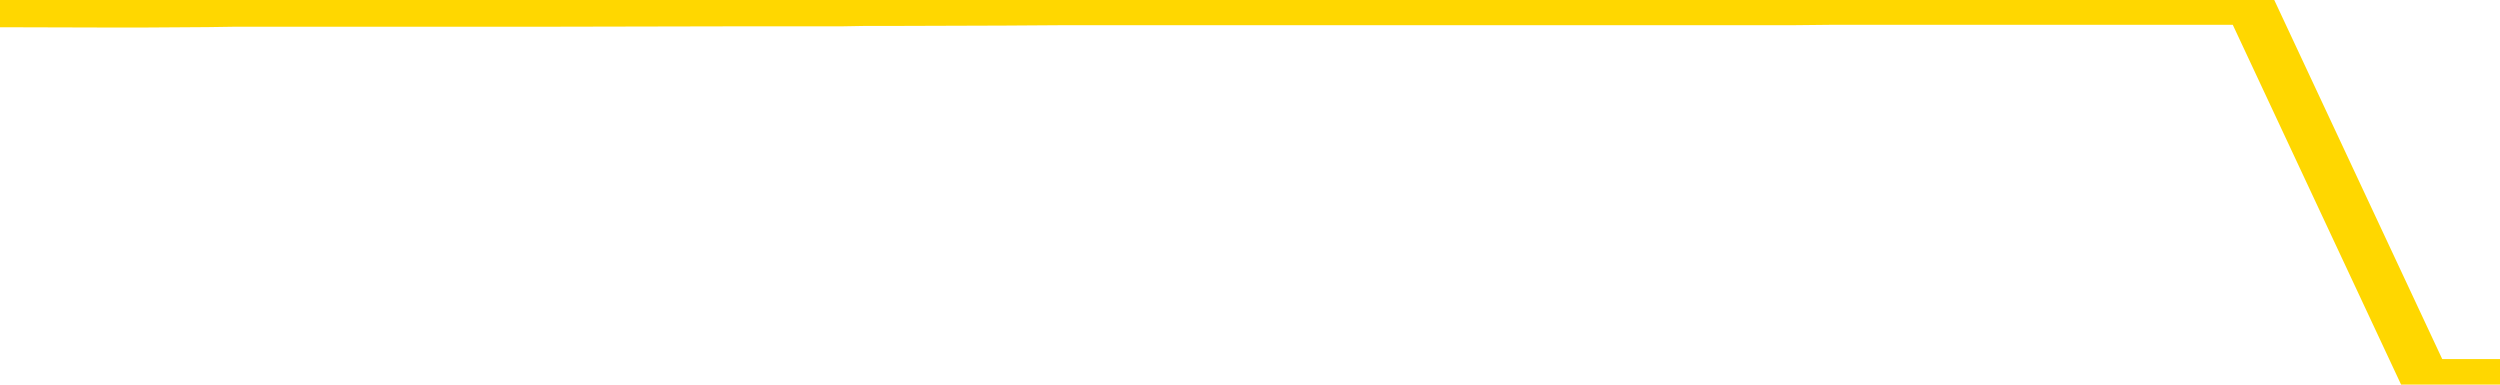 <svg xmlns="http://www.w3.org/2000/svg" version="1.1" viewBox="0 0 6500 1000">
	<path fill="none" stroke="gold" stroke-width="125" stroke-linecap="round" stroke-linejoin="round" d="M0 2609  L-1164056 2609 L-1163872 2608 L-1163382 2607 L-1163088 2606 L-1162777 2604 L-1162543 2603 L-1162489 2602 L-1162430 2600 L-1162277 2599 L-1162236 2597 L-1162104 2597 L-1161811 2596 L-1161270 2596 L-1160660 2595 L-1160612 2595 L-1159972 2594 L-1159939 2594 L-1159413 2594 L-1159281 2593 L-1158890 2592 L-1158562 2590 L-1158445 2588 L-1158234 2587 L-1157517 2587 L-1156947 2586 L-1156840 2586 L-1156665 2585 L-1156444 2583 L-1156042 2583 L-1156017 2581 L-1155089 2579 L-1155001 2578 L-1154919 2576 L-1154849 2574 L-1154552 2574 L-1154400 2572 L-1152509 2573 L-1152409 2573 L-1152146 2573 L-1151853 2574 L-1151711 2572 L-1151462 2572 L-1151427 2571 L-1151268 2570 L-1150805 2569 L-1150552 2568 L-1150340 2566 L-1150088 2565 L-1149739 2565 L-1148812 2563 L-1148718 2561 L-1148308 2560 L-1147137 2559 L-1145948 2558 L-1145856 2556 L-1145828 2555 L-1145562 2553 L-1145263 2551 L-1145134 2550 L-1145097 2548 L-1144282 2548 L-1143898 2549 L-1142838 2550 L-1142777 2550 L-1142511 2566 L-1142040 2582 L-1141848 2597 L-1141584 2613 L-1141247 2612 L-1141112 2611 L-1140656 2611 L-1139913 2610 L-1139895 2609 L-1139730 2607 L-1139662 2607 L-1139146 2607 L-1138117 2607 L-1137921 2606 L-1137432 2605 L-1137070 2604 L-1136662 2604 L-1136276 2605 L-1134573 2605 L-1134475 2605 L-1134403 2605 L-1134341 2605 L-1134157 2604 L-1133821 2604 L-1133180 2603 L-1133103 2602 L-1133042 2602 L-1132855 2602 L-1132776 2602 L-1132599 2601 L-1132579 2600 L-1132349 2600 L-1131962 2599 L-1131073 2599 L-1131034 2598 L-1130945 2597 L-1130918 2596 L-1129910 2595 L-1129760 2593 L-1129736 2593 L-1129603 2592 L-1129563 2591 L-1128305 2590 L-1128247 2590 L-1127707 2589 L-1127655 2589 L-1127608 2589 L-1127213 2588 L-1127074 2588 L-1126874 2587 L-1126727 2587 L-1126562 2587 L-1126286 2588 L-1125927 2588 L-1125374 2587 L-1124730 2586 L-1124471 2584 L-1124317 2583 L-1123916 2583 L-1123876 2582 L-1123755 2581 L-1123694 2582 L-1123680 2582 L-1123586 2582 L-1123293 2581 L-1123141 2578 L-1122811 2576 L-1122733 2574 L-1122657 2574 L-1122431 2571 L-1122364 2569 L-1122136 2568 L-1122084 2566 L-1121919 2565 L-1120913 2565 L-1120730 2564 L-1120179 2563 L-1119786 2561 L-1119389 2560 L-1118539 2559 L-1118460 2558 L-1117881 2557 L-1117440 2557 L-1117199 2556 L-1117042 2556 L-1116641 2555 L-1116620 2555 L-1116176 2554 L-1115770 2553 L-1115634 2551 L-1115459 2550 L-1115323 2548 L-1115072 2546 L-1114073 2546 L-1113990 2545 L-1113855 2544 L-1113816 2543 L-1112926 2542 L-1112711 2541 L-1112267 2541 L-1112150 2540 L-1112093 2539 L-1111417 2539 L-1111317 2538 L-1111288 2538 L-1109946 2537 L-1109540 2536 L-1109501 2536 L-1108573 2535 L-1108474 2534 L-1108341 2533 L-1107937 2532 L-1107911 2532 L-1107818 2531 L-1107602 2530 L-1107191 2528 L-1106037 2527 L-1105745 2525 L-1105717 2523 L-1105109 2522 L-1104859 2521 L-1104839 2520 L-1103909 2519 L-1103858 2518 L-1103736 2517 L-1103718 2515 L-1103562 2514 L-1103387 2513 L-1103250 2512 L-1103194 2511 L-1103086 2510 L-1103001 2509 L-1102768 2508 L-1102693 2508 L-1102384 2507 L-1102266 2506 L-1102097 2505 L-1102005 2504 L-1101903 2504 L-1101879 2504 L-1101802 2504 L-1101704 2502 L-1101338 2501 L-1101233 2500 L-1100729 2499 L-1100278 2499 L-1100239 2498 L-1100215 2497 L-1100175 2496 L-1100046 2495 L-1099945 2494 L-1099504 2494 L-1099221 2493 L-1098629 2492 L-1098499 2491 L-1098224 2490 L-1098072 2489 L-1097918 2488 L-1097833 2486 L-1097755 2485 L-1097569 2485 L-1097519 2485 L-1097491 2484 L-1097412 2483 L-1097389 2482 L-1097105 2480 L-1096501 2479 L-1095506 2478 L-1095208 2477 L-1094474 2476 L-1094230 2476 L-1094140 2475 L-1093562 2474 L-1092864 2473 L-1092112 2472 L-1091793 2471 L-1091410 2470 L-1091333 2469 L-1090699 2468 L-1090513 2467 L-1090426 2467 L-1090296 2467 L-1089983 2466 L-1089934 2466 L-1089792 2465 L-1089770 2464 L-1088803 2463 L-1088257 2462 L-1087779 2462 L-1087718 2462 L-1087394 2462 L-1087373 2461 L-1087310 2461 L-1087100 2461 L-1087023 2460 L-1086969 2459 L-1086946 2458 L-1086907 2457 L-1086891 2457 L-1086134 2456 L-1086118 2455 L-1085318 2454 L-1085166 2453 L-1084260 2452 L-1083754 2452 L-1083525 2450 L-1083484 2450 L-1083368 2449 L-1083192 2448 L-1082438 2449 L-1082303 2448 L-1082139 2447 L-1081821 2447 L-1081644 2445 L-1080622 2443 L-1080599 2442 L-1080348 2441 L-1080135 2439 L-1079501 2438 L-1079263 2437 L-1079230 2435 L-1079052 2433 L-1078972 2432 L-1078882 2431 L-1078818 2429 L-1078378 2428 L-1078354 2427 L-1077813 2426 L-1077557 2425 L-1077063 2424 L-1076185 2424 L-1076149 2423 L-1076096 2422 L-1076055 2421 L-1075938 2420 L-1075661 2419 L-1075454 2418 L-1075257 2416 L-1075234 2415 L-1075183 2413 L-1075144 2412 L-1075066 2411 L-1074469 2410 L-1074409 2409 L-1074305 2408 L-1074151 2407 L-1073519 2406 L-1072838 2405 L-1072535 2404 L-1072189 2403 L-1071991 2402 L-1071943 2401 L-1071622 2400 L-1070995 2399 L-1070848 2398 L-1070812 2397 L-1070754 2396 L-1070677 2395 L-1070436 2395 L-1070348 2394 L-1070254 2393 L-1069960 2392 L-1069826 2391 L-1069766 2391 L-1069729 2389 L-1069456 2389 L-1068450 2388 L-1068275 2387 L-1068224 2387 L-1067931 2387 L-1067739 2385 L-1067406 2384 L-1066899 2383 L-1066337 2382 L-1066322 2380 L-1066306 2379 L-1066205 2377 L-1066091 2376 L-1066052 2374 L-1066014 2373 L-1065948 2373 L-1065920 2372 L-1065781 2373 L-1065489 2373 L-1065439 2373 L-1065333 2373 L-1065069 2372 L-1064604 2372 L-1064459 2372 L-1064405 2370 L-1064348 2369 L-1064157 2368 L-1063791 2368 L-1063577 2368 L-1063382 2368 L-1063324 2368 L-1063265 2366 L-1063111 2365 L-1062842 2364 L-1062412 2368 L-1062397 2368 L-1062320 2368 L-1062255 2367 L-1062126 2361 L-1062102 2360 L-1061818 2359 L-1061771 2358 L-1061716 2358 L-1061254 2357 L-1061215 2357 L-1061174 2356 L-1060984 2355 L-1060503 2354 L-1060016 2354 L-1060000 2353 L-1059962 2352 L-1059705 2351 L-1059628 2349 L-1059398 2349 L-1059382 2347 L-1059088 2345 L-1058645 2344 L-1058199 2344 L-1057694 2343 L-1057540 2342 L-1057254 2341 L-1057213 2340 L-1056882 2339 L-1056660 2338 L-1056143 2336 L-1056068 2335 L-1055820 2334 L-1055625 2332 L-1055566 2331 L-1054789 2330 L-1054715 2330 L-1054484 2330 L-1054468 2330 L-1054406 2329 L-1054210 2328 L-1053746 2328 L-1053723 2327 L-1053593 2327 L-1052292 2327 L-1052276 2327 L-1052199 2326 L-1052105 2326 L-1051888 2326 L-1051736 2326 L-1051557 2326 L-1051503 2327 L-1051216 2328 L-1051177 2328 L-1050807 2328 L-1050367 2328 L-1050184 2328 L-1049863 2327 L-1049568 2327 L-1049122 2326 L-1049050 2325 L-1048587 2323 L-1048150 2322 L-1047968 2321 L-1046514 2320 L-1046382 2319 L-1045924 2317 L-1045698 2316 L-1045312 2315 L-1044795 2313 L-1043841 2312 L-1043047 2310 L-1042373 2309 L-1041947 2307 L-1041636 2307 L-1041406 2304 L-1040723 2302 L-1040710 2299 L-1040500 2296 L-1040478 2295 L-1040303 2293 L-1039353 2293 L-1039085 2291 L-1038270 2290 L-1037959 2288 L-1037922 2288 L-1037865 2286 L-1037248 2285 L-1036610 2283 L-1034984 2283 L-1034310 2282 L-1033668 2282 L-1033590 2282 L-1033534 2282 L-1033498 2282 L-1033470 2281 L-1033358 2279 L-1033340 2279 L-1033317 2278 L-1033164 2277 L-1033110 2275 L-1033033 2274 L-1032913 2274 L-1032816 2273 L-1032698 2272 L-1032429 2270 L-1032159 2269 L-1032142 2268 L-1031942 2267 L-1031795 2265 L-1031568 2265 L-1031434 2264 L-1031125 2263 L-1031065 2262 L-1030712 2260 L-1030363 2260 L-1030263 2259 L-1030198 2257 L-1030138 2256 L-1029754 2255 L-1029373 2254 L-1029269 2253 L-1029009 2252 L-1028737 2251 L-1028578 2250 L-1028546 2249 L-1028484 2248 L-1028342 2247 L-1028158 2246 L-1028114 2246 L-1027826 2246 L-1027810 2245 L-1027577 2245 L-1027516 2244 L-1027477 2244 L-1026898 2243 L-1026764 2242 L-1026741 2239 L-1026722 2233 L-1026705 2227 L-1026689 2220 L-1026665 2213 L-1026648 2209 L-1026627 2203 L-1026610 2197 L-1026587 2194 L-1026570 2190 L-1026549 2188 L-1026532 2186 L-1026483 2184 L-1026411 2181 L-1026376 2177 L-1026352 2174 L-1026317 2171 L-1026275 2167 L-1026238 2166 L-1026223 2162 L-1026198 2160 L-1026161 2158 L-1026144 2156 L-1026121 2154 L-1026104 2152 L-1026085 2151 L-1026069 2149 L-1026040 2147 L-1026014 2144 L-1025968 2143 L-1025952 2142 L-1025910 2141 L-1025862 2139 L-1025791 2138 L-1025776 2136 L-1025760 2134 L-1025698 2134 L-1025659 2133 L-1025619 2132 L-1025453 2131 L-1025388 2130 L-1025372 2129 L-1025328 2128 L-1025270 2127 L-1025057 2126 L-1025024 2125 L-1024981 2124 L-1024903 2124 L-1024366 2123 L-1024288 2122 L-1024183 2120 L-1024095 2120 L-1023918 2119 L-1023568 2118 L-1023412 2117 L-1022974 2116 L-1022817 2115 L-1022688 2115 L-1021984 2113 L-1021783 2112 L-1020822 2110 L-1020340 2110 L-1020241 2110 L-1020148 2109 L-1019903 2108 L-1019830 2107 L-1019387 2105 L-1019291 2105 L-1019276 2104 L-1019260 2103 L-1019235 2102 L-1018769 2101 L-1018552 2101 L-1018413 2100 L-1018119 2099 L-1018030 2098 L-1017989 2097 L-1017959 2096 L-1017787 2096 L-1017728 2095 L-1017652 2094 L-1017571 2093 L-1017501 2093 L-1017192 2092 L-1017107 2091 L-1016893 2091 L-1016858 2090 L-1016175 2089 L-1016076 2088 L-1015871 2087 L-1015824 2087 L-1015546 2086 L-1015484 2085 L-1015467 2083 L-1015389 2082 L-1015080 2081 L-1015056 2080 L-1015002 2078 L-1014979 2077 L-1014857 2077 L-1014721 2075 L-1014477 2074 L-1014351 2074 L-1013705 2073 L-1013689 2073 L-1013664 2073 L-1013484 2072 L-1013407 2071 L-1013316 2070 L-1012888 2069 L-1012472 2068 L-1012079 2067 L-1012000 2066 L-1011981 2065 L-1011618 2064 L-1011382 2063 L-1011153 2063 L-1010840 2062 L-1010762 2061 L-1010682 2059 L-1010504 2058 L-1010488 2057 L-1010223 2055 L-1010142 2054 L-1009912 2054 L-1009686 2053 L-1009371 2053 L-1009195 2052 L-1008834 2052 L-1008443 2051 L-1008373 2049 L-1008309 2049 L-1008169 2047 L-1008117 2046 L-1008016 2045 L-1007514 2044 L-1007317 2043 L-1007070 2042 L-1006884 2041 L-1006585 2040 L-1006509 2040 L-1006343 2038 L-1005458 2037 L-1005430 2035 L-1005307 2034 L-1004728 2033 L-1004650 2032 L-1003937 2032 L-1003625 2032 L-1003412 2032 L-1003395 2032 L-1003008 2032 L-1002483 2031 L-1002037 2030 L-1001708 2029 L-1001555 2028 L-1001229 2028 L-1001050 2027 L-1000969 2027 L-1000763 2026 L-1000587 2025 L-999658 2024 L-998769 2023 L-998730 2022 L-998502 2022 L-998123 2021 L-997335 2021 L-997101 2020 L-997025 2019 L-996667 2018 L-996096 2016 L-995829 2016 L-995442 2015 L-995339 2015 L-995169 2015 L-994550 2015 L-994339 2015 L-994031 2015 L-993978 2014 L-993850 2013 L-993797 2012 L-993678 2012 L-993342 2010 L-992383 2009 L-992251 2007 L-992050 2007 L-991418 2006 L-991107 2005 L-990693 2004 L-990666 2003 L-990520 2002 L-990100 2002 L-988768 2002 L-988721 2001 L-988592 1999 L-988575 1998 L-987997 1997 L-987792 1996 L-987762 1995 L-987721 1994 L-987664 1993 L-987626 1993 L-987548 1992 L-987405 1991 L-986951 1990 L-986832 1989 L-986547 1988 L-986175 1988 L-986078 1987 L-985752 1986 L-985397 1985 L-985227 1984 L-985180 1984 L-985071 1983 L-984982 1982 L-984954 1981 L-984878 1979 L-984574 1979 L-984540 1977 L-984469 1976 L-984101 1975 L-983765 1974 L-983684 1974 L-983465 1974 L-983293 1973 L-983266 1972 L-982768 1971 L-982219 1970 L-981339 1969 L-981240 1967 L-981163 1966 L-980889 1965 L-980642 1964 L-980568 1963 L-980506 1961 L-980387 1960 L-980345 1960 L-980235 1959 L-980158 1957 L-979457 1956 L-979212 1956 L-979172 1955 L-979016 1954 L-978416 1954 L-978190 1954 L-978098 1954 L-977622 1954 L-977025 1952 L-976505 1951 L-976484 1951 L-976339 1950 L-976019 1950 L-975477 1950 L-975245 1950 L-975074 1950 L-974588 1949 L-974361 1948 L-974276 1947 L-973929 1946 L-973603 1946 L-973080 1946 L-972753 1945 L-972153 1944 L-971955 1942 L-971903 1942 L-971862 1941 L-971581 1940 L-970897 1938 L-970587 1937 L-970562 1936 L-970370 1935 L-970148 1934 L-970062 1933 L-969398 1932 L-969374 1931 L-969152 1929 L-968822 1928 L-968470 1927 L-968265 1926 L-968033 1924 L-967775 1923 L-967585 1922 L-967538 1921 L-967311 1920 L-967276 1919 L-967120 1918 L-966905 1918 L-966732 1917 L-966641 1916 L-966364 1915 L-966120 1914 L-965804 1913 L-965378 1913 L-965341 1913 L-964858 1913 L-964624 1913 L-964412 1913 L-964186 1912 L-963636 1912 L-963389 1911 L-962555 1911 L-962499 1910 L-962478 1909 L-962320 1909 L-961858 1908 L-961818 1907 L-961478 1905 L-961344 1904 L-961122 1904 L-960549 1903 L-960078 1902 L-959883 1901 L-959690 1900 L-959501 1899 L-959399 1899 L-959031 1898 L-958984 1897 L-958903 1896 L-957609 1895 L-957561 1895 L-957293 1895 L-957148 1895 L-956597 1895 L-956480 1894 L-956398 1893 L-956039 1892 L-955815 1891 L-955534 1890 L-955205 1889 L-954697 1888 L-954584 1887 L-954506 1886 L-954341 1885 L-954047 1885 L-953578 1885 L-953382 1886 L-953331 1886 L-952681 1885 L-952560 1885 L-952105 1885 L-952070 1884 L-951601 1883 L-951491 1882 L-951474 1881 L-951258 1881 L-951077 1881 L-950546 1881 L-949516 1881 L-949317 1880 L-948858 1879 L-947910 1877 L-947811 1876 L-947457 1875 L-947397 1874 L-947382 1873 L-947347 1872 L-946978 1871 L-946858 1871 L-946616 1870 L-946452 1869 L-946264 1868 L-946144 1867 L-945073 1866 L-944215 1865 L-944003 1863 L-943905 1862 L-943731 1861 L-943398 1860 L-943326 1859 L-943269 1858 L-943093 1858 L-942704 1857 L-942469 1857 L-942358 1856 L-942241 1855 L-941260 1854 L-941234 1853 L-940640 1852 L-940608 1852 L-940459 1851 L-940175 1850 L-939263 1850 L-938317 1850 L-938164 1849 L-938061 1849 L-937929 1848 L-937786 1848 L-937760 1847 L-937646 1846 L-937427 1845 L-936746 1844 L-936617 1843 L-936313 1843 L-936074 1841 L-935741 1840 L-935102 1839 L-934760 1838 L-934698 1837 L-934542 1837 L-933621 1837 L-933150 1837 L-933107 1837 L-933094 1836 L-933053 1835 L-933030 1834 L-933004 1834 L-932860 1833 L-932437 1832 L-932102 1832 L-931911 1831 L-931482 1831 L-931294 1830 L-930905 1829 L-930371 1828 L-929998 1827 L-929977 1827 L-929727 1826 L-929609 1825 L-929533 1824 L-929397 1824 L-929358 1823 L-929278 1822 L-928883 1821 L-928388 1820 L-928276 1819 L-928103 1818 L-927794 1817 L-927347 1816 L-927024 1815 L-926881 1814 L-926454 1812 L-926301 1810 L-926246 1809 L-925432 1808 L-925412 1807 L-925040 1806 L-924984 1806 L-923855 1806 L-923787 1806 L-923228 1805 L-923034 1804 L-922897 1803 L-922664 1802 L-922317 1801 L-922282 1800 L-922247 1799 L-922179 1797 L-921830 1796 L-921658 1796 L-921173 1795 L-921157 1794 L-920831 1793 L-920674 1792 L-919533 1791 L-919508 1790 L-919316 1788 L-919123 1787 L-918873 1787 L-918856 1786 L-917835 1785 L-917538 1784 L-917462 1783 L-917326 1782 L-917150 1781 L-916574 1779 L-916358 1778 L-916294 1778 L-916164 1777 L-916127 1775 L-915604 1774 L-915466 2099 L-915451 2099 L-915428 2099 L-915408 2099 L-915181 1773 L-914405 1773 L-914364 1773 L-913996 1773 L-913917 1773 L-913865 1772 L-913192 1771 L-912450 1770 L-912025 1770 L-911577 1769 L-910516 1768 L-910204 1767 L-909794 1767 L-909722 1766 L-909198 1766 L-909103 1766 L-909085 1766 L-908640 1765 L-908455 1763 L-907675 1762 L-907002 1761 L-906590 1759 L-906358 1757 L-906218 1756 L-906136 1754 L-906116 1754 L-906040 1754 L-905912 1753 L-905595 1754 L-905370 1754 L-905045 1753 L-904983 1753 L-904613 1753 L-904580 1753 L-904372 1753 L-903704 1753 L-903627 1753 L-903469 1751 L-903358 1751 L-903032 1750 L-902877 1749 L-902536 1749 L-902479 1748 L-902141 1746 L-901937 1745 L-901884 1744 L-900508 1743 L-900378 1742 L-899945 1741 L-899624 1740 L-898796 1739 L-898673 1738 L-897942 1736 L-897786 1735 L-897746 1734 L-897692 1733 L-897669 1732 L-897555 1731 L-897258 1731 L-896968 1730 L-896914 1729 L-896793 1728 L-896763 1727 L-896664 1726 L-896220 1726 L-896068 1726 L-895233 1726 L-894690 1725 L-894356 1725 L-894340 1724 L-894265 1723 L-894148 1722 L-893954 1721 L-893690 1721 L-892855 1720 L-892759 1719 L-892237 1718 L-892196 1717 L-892096 1717 L-891268 1717 L-891133 1716 L-890794 1716 L-890240 1715 L-889860 1714 L-889697 1713 L-889387 1712 L-888575 1712 L-888269 1711 L-888000 1711 L-887679 1711 L-887358 1712 L-887082 1712 L-886254 1710 L-886159 1709 L-886066 1707 L-885962 1704 L-885575 1702 L-885095 1700 L-885078 1699 L-884960 1698 L-884592 1697 L-884497 1696 L-883663 1694 L-883586 1693 L-883287 1693 L-883196 1692 L-882789 1690 L-882678 1689 L-881979 1688 L-881506 1687 L-881446 1686 L-881227 1684 L-880953 1684 L-880840 1683 L-879813 1682 L-879426 1681 L-879406 1680 L-879073 1679 L-878829 1679 L-878396 1678 L-878285 1677 L-878168 1676 L-877716 1674 L-877126 1674 L-876789 1673 L-874896 1672 L-874783 1670 L-874571 1670 L-873253 1669 L-873146 1483 L-873080 1300 L-873044 1131 L-872982 1131 L-872483 1315 L-871808 1496 L-871786 1664 L-871515 1662 L-870547 1662 L-869858 1661 L-869696 1660 L-869155 1660 L-869065 1659 L-868046 1658 L-867098 1656 L-866733 1657 L-866630 1658 L-866042 1658 L-865982 1658 L-865882 1657 L-865441 1656 L-865334 1655 L-864892 1654 L-863892 1651 L-863636 1649 L-863533 1646 L-863403 1645 L-863036 1643 L-862456 1642 L-862425 1641 L-862109 1640 L-860126 1639 L-860010 1638 L-859943 1638 L-859584 1637 L-857965 1637 L-857788 1637 L-857643 1637 L-856821 1637 L-856768 1638 L-856714 1638 L-856280 1638 L-855299 1639 L-855225 1639 L-854141 1638 L-853928 1638 L-853211 1637 L-852823 1636 L-852604 1634 L-852285 1632 L-851791 1631 L-851663 1630 L-851434 1628 L-851202 1627 L-851143 1626 L-850853 1625 L-850581 1623 L-849551 1623 L-847886 1622 L-847467 1621 L-847330 1620 L-847174 1620 L-846868 1619 L-846640 1618 L-846482 1617 L-846323 1615 L-846153 1614 L-846106 1613 L-846053 1612 L-846031 1612 L-845645 1611 L-845395 1611 L-845125 1611 L-844964 1611 L-844874 1611 L-843216 1611 L-843050 1612 L-842670 1611 L-842210 1611 L-841601 1609 L-840508 1609 L-840076 1608 L-840045 1607 L-839983 1606 L-839965 1605 L-838262 1604 L-838220 1604 L-837753 1603 L-837567 1602 L-837534 1600 L-836939 1600 L-836889 1599 L-836566 1598 L-836516 1597 L-836305 1596 L-836287 1595 L-836021 1594 L-835968 1593 L-835499 1592 L-834989 1590 L-834910 1590 L-834616 1590 L-834600 1589 L-834561 1588 L-834490 1587 L-834333 1586 L-833387 1586 L-833330 1586 L-832809 1586 L-832617 1585 L-832516 1585 L-832290 1585 L-831780 1585 L-831392 1607 L-831323 1607 L-830974 1606 L-830617 1605 L-829489 1581 L-829437 1580 L-829211 1579 L-829177 1578 L-829052 1576 L-828954 1576 L-828689 1576 L-827949 1577 L-827370 1577 L-827077 1577 L-826371 1577 L-826192 1576 L-826169 1576 L-825533 1576 L-825221 1575 L-824825 1575 L-824795 1574 L-824774 1573 L-824621 1572 L-823936 1572 L-823919 1572 L-823579 1572 L-823307 1571 L-823269 1571 L-823213 1569 L-823191 1568 L-823119 1567 L-822787 1567 L-822681 1566 L-822652 1564 L-822454 1563 L-822302 1562 L-821433 1562 L-820871 1560 L-820855 1560 L-820754 1559 L-820651 1560 L-820505 1560 L-820427 1560 L-820389 1559 L-820333 1558 L-820260 1557 L-820115 1557 L-819633 1557 L-819229 1556 L-818362 1557 L-818343 1557 L-818085 1557 L-818008 1557 L-817979 1556 L-817969 1554 L-817952 1553 L-817659 1553 L-817619 1552 L-817547 1551 L-817474 1550 L-817269 1549 L-817109 1547 L-816807 1544 L-816730 1541 L-816713 1539 L-816496 1537 L-816265 1537 L-816155 1538 L-815786 1539 L-815627 1539 L-815396 1539 L-815227 1539 L-815082 1538 L-814950 1537 L-813675 1535 L-813271 1534 L-813210 1533 L-813094 1531 L-812668 1530 L-812653 1529 L-812591 1528 L-812318 1526 L-812205 1525 L-811923 1524 L-811646 1523 L-811221 1521 L-811198 1520 L-811120 1520 L-810995 1519 L-810408 1518 L-810017 1517 L-809681 1516 L-809092 1515 L-808990 1515 L-808819 1515 L-808683 1515 L-807855 1514 L-806670 1513 L-806634 1512 L-806579 1512 L-806358 1511 L-806153 1511 L-805998 1511 L-805742 1511 L-805665 1510 L-805122 1509 L-805086 1508 L-804837 1507 L-804450 1506 L-803624 1506 L-803266 1505 L-802955 1505 L-802697 1504 L-802474 1503 L-802068 1502 L-801951 1501 L-801768 1501 L-801715 1501 L-801526 1500 L-801355 1499 L-801327 1498 L-801046 1497 L-800736 1496 L-800598 1496 L-800288 1495 L-800094 1495 L-800079 1494 L-799359 1494 L-799226 1492 L-798928 1492 L-798837 1491 L-798237 1491 L-798199 1490 L-798120 1489 L-797500 1488 L-797348 1487 L-797308 1486 L-796997 1485 L-796805 1484 L-796612 1482 L-796556 1481 L-796248 1480 L-796196 1479 L-796141 1480 L-796115 1480 L-795990 1480 L-795180 1479 L-795103 1478 L-794563 1478 L-794294 1477 L-793635 1476 L-792727 1475 L-792486 1474 L-791953 1473 L-791736 1473 L-790629 1473 L-790578 1473 L-789803 1473 L-789255 1473 L-789144 1472 L-788991 1470 L-788936 1469 L-788770 1468 L-788393 1468 L-787946 1467 L-787891 1466 L-787737 1465 L-787057 1464 L-786836 1464 L-786319 1463 L-785470 1461 L-785454 1460 L-783663 1459 L-783108 1459 L-782991 1458 L-781985 1457 L-781949 1456 L-781716 1456 L-781623 1456 L-781583 1456 L-781251 1455 L-780899 1454 L-780634 1453 L-780348 1452 L-780037 1450 L-779783 1449 L-779689 1448 L-779199 1447 L-778992 1446 L-778426 1445 L-778312 1446 L-777961 1445 L-777909 1445 L-777869 1445 L-777266 1444 L-776532 1442 L-775951 1440 L-775715 1439 L-775175 1436 L-775022 1435 L-774520 1434 L-774311 1432 L-774288 1432 L-774229 1431 L-773266 1431 L-773089 1431 L-772647 1430 L-772623 1428 L-772468 1427 L-772386 1427 L-772236 1428 L-771589 1428 L-771539 1427 L-770419 1426 L-769435 1426 L-769373 1425 L-768653 1424 L-767788 1423 L-767409 1422 L-767190 1422 L-766431 1422 L-766379 1421 L-766070 1419 L-765218 1419 L-765025 1418 L-764848 1417 L-764624 1417 L-764497 1417 L-764305 1417 L-764073 1416 L-763903 1417 L-763617 1416 L-763337 1416 L-763254 1415 L-763084 1414 L-763067 1412 L-762913 1412 L-762874 1411 L-762098 1410 L-762022 1410 L-761790 1408 L-761363 1407 L-761017 1407 L-760434 1406 L-760166 1406 L-759907 1406 L-759777 1404 L-759761 1403 L-759647 1403 L-759623 1402 L-759389 1401 L-759353 1400 L-758037 1400 L-757981 1399 L-757302 1398 L-756730 1398 L-756604 1398 L-756451 1398 L-756374 1398 L-756062 1396 L-755789 1395 L-755700 1393 L-755599 1393 L-754671 1393 L-754594 1393 L-754230 1393 L-754206 1392 L-754169 1391 L-753394 1389 L-753302 1389 L-753162 1388 L-752760 1387 L-752499 1387 L-752255 1388 L-752041 1387 L-751961 1387 L-751884 1387 L-751808 1387 L-751621 1388 L-751554 1388 L-751305 1388 L-751250 1387 L-751112 1386 L-751033 1384 L-750919 1384 L-750696 1383 L-750532 1382 L-750491 1381 L-750321 1380 L-749951 1379 L-749936 1379 L-749820 1378 L-749098 1377 L-749062 1376 L-748930 1376 L-748582 1375 L-748170 1375 L-748134 1375 L-748056 1375 L-748017 1374 L-747653 1373 L-747449 1372 L-747434 1371 L-747089 1370 L-746740 1370 L-746414 1370 L-746313 1370 L-746160 1370 L-745965 1369 L-745734 1369 L-745641 1369 L-745486 1369 L-745408 1369 L-745368 1368 L-745254 1367 L-745231 1366 L-744980 1366 L-744841 1365 L-744263 1362 L-743435 1361 L-742948 1359 L-742826 1358 L-742788 1357 L-742775 1356 L-742623 1355 L-742522 1353 L-742289 1352 L-741899 1351 L-741594 1350 L-741579 1349 L-741408 1348 L-741169 1347 L-740573 1347 L-739969 1346 L-739930 1346 L-739889 1346 L-739736 1345 L-739683 1344 L-739620 1343 L-739552 1342 L-739497 1341 L-739472 1340 L-739425 1339 L-739331 1337 L-739194 1337 L-739040 1336 L-738908 1335 L-738868 1335 L-738832 1334 L-738770 1333 L-738497 1332 L-738182 1331 L-738141 1329 L-738056 1328 L-737879 1328 L-737641 1327 L-737284 1326 L-737254 1325 L-736685 1324 L-736562 1323 L-736326 1323 L-736303 1323 L-736022 1322 L-735736 1322 L-735481 1322 L-734909 1321 L-734612 1320 L-734536 1319 L-733837 1318 L-733759 1318 L-733724 1317 L-733698 1316 L-733647 1314 L-733453 1314 L-733312 1312 L-733277 1311 L-733236 1310 L-732641 1309 L-732409 1309 L-732125 1314 L-732071 1319 L-731997 1325 L-731919 1330 L-731683 1328 L-731439 1328 L-731303 1327 L-731197 1326 L-731117 1325 L-730730 1323 L-730603 1323 L-730450 1322 L-730413 1321 L-730267 1320 L-730045 1319 L-729871 1318 L-729802 1318 L-728981 1316 L-728965 1316 L-728670 1315 L-727882 1314 L-727572 1314 L-727426 1314 L-727198 1313 L-726997 1311 L-726060 1310 L-726024 1309 L-726001 1309 L-725960 1307 L-725692 1306 L-725095 1305 L-725031 1304 L-724996 1304 L-724979 1303 L-724284 1303 L-724083 1303 L-724051 1303 L-723717 1303 L-723609 1302 L-722985 1300 L-722481 1300 L-722443 1298 L-722001 1298 L-721905 1297 L-721746 1297 L-721433 1297 L-721421 1297 L-720980 1298 L-720499 1299 L-720369 1299 L-720049 1299 L-719981 1298 L-719677 1298 L-719501 1297 L-719307 1296 L-719065 1295 L-718867 1293 L-718841 1291 L-718263 1290 L-718193 1290 L-717784 1289 L-717729 1288 L-717683 1287 L-717319 1286 L-717173 1286 L-716968 1285 L-716871 1285 L-716716 1284 L-716655 1283 L-716507 1281 L-716406 1281 L-715850 1281 L-715827 1282 L-715655 1283 L-715113 1284 L-715052 1284 L-714999 1282 L-714970 1281 L-714899 1280 L-714882 1278 L-714819 1277 L-714782 1276 L-714628 1275 L-714302 1274 L-713736 1273 L-713721 1272 L-713659 1271 L-713558 1269 L-713512 1269 L-713269 1268 L-712847 1268 L-712692 1268 L-710950 1267 L-710409 1266 L-709465 1265 L-709056 1264 L-708515 1262 L-708319 1262 L-708150 1261 L-707854 1260 L-707740 1259 L-707724 1259 L-707570 1258 L-707430 1258 L-707353 1256 L-707221 1256 L-706873 1256 L-706503 1257 L-705905 1257 L-705729 1257 L-705573 1256 L-705304 1255 L-705152 1255 L-704861 1258 L-704838 1259 L-704755 1261 L-704527 1262 L-703827 1262 L-703701 1261 L-703270 1260 L-703175 1259 L-701970 1259 L-701921 1258 L-701628 1258 L-701224 1258 L-700949 1256 L-700929 1255 L-700812 1254 L-700736 1253 L-700554 1253 L-700074 1252 L-699623 1250 L-699213 1249 L-699182 1248 L-698764 1248 L-698650 1248 L-698532 1248 L-698516 1248 L-698322 1247 L-698301 1245 L-698068 1244 L-697625 1244 L-697306 1242 L-696841 1242 L-696675 1241 L-696521 1240 L-696365 1240 L-695911 1240 L-695592 1240 L-695537 1241 L-695166 1241 L-695128 1242 L-694802 1242 L-694685 1241 L-694587 1240 L-694261 1239 L-693873 1238 L-693613 1237 L-693254 1235 L-692998 1234 L-690828 1234 L-690778 1233 L-690756 1232 L-690344 1232 L-690283 1232 L-690212 1233 L-689982 1233 L-689671 1232 L-689368 1230 L-689323 1229 L-689015 1229 L-688883 1228 L-688666 1227 L-687954 1226 L-687799 1226 L-687660 1225 L-687512 1225 L-687490 1225 L-687296 1225 L-687271 1224 L-687180 1223 L-687158 1222 L-687141 1221 L-687041 1220 L-686113 1220 L-685655 1220 L-684563 1218 L-684140 1218 L-683736 1217 L-683698 1216 L-683444 1215 L-682670 1214 L-682653 1213 L-682629 1212 L-682436 1211 L-681699 1211 L-681430 1210 L-681390 1209 L-680991 1207 L-680966 1206 L-680177 1206 L-679497 1205 L-678126 1204 L-677856 1203 L-677807 1202 L-677269 1201 L-677236 1200 L-677135 1198 L-676811 1197 L-676731 1197 L-676463 1197 L-675550 1196 L-675411 1196 L-675162 1194 L-674617 1194 L-674195 1193 L-674002 1192 L-673986 1192 L-673849 1191 L-673755 1190 L-673627 1189 L-673367 1188 L-673343 1187 L-673251 1186 L-672941 1185 L-672881 1184 L-672764 1184 L-672414 1184 L-671604 1184 L-671372 1183 L-670543 1183 L-670311 1181 L-670095 1180 L-669576 1180 L-668938 1179 L-668522 1178 L-668199 1178 L-667719 1177 L-667293 1177 L-667232 1176 L-666883 1176 L-666843 1175 L-666829 1174 L-666729 1173 L-666684 1173 L-666199 1172 L-665397 1172 L-665063 1172 L-663982 1171 L-663502 1170 L-663479 1169 L-663339 1169 L-662783 1168 L-662086 1167 L-661777 1166 L-661555 1165 L-661451 1164 L-661348 1163 L-660677 1162 L-660583 1161 L-660561 1161 L-660484 1160 L-660306 1160 L-660134 1160 L-659953 1159 L-659940 1159 L-659863 1158 L-659699 1157 L-659184 1156 L-659168 1155 L-659028 1155 L-658665 1155 L-658641 1155 L-658510 1154 L-658486 1153 L-658124 1152 L-657598 1150 L-657505 1150 L-657289 1148 L-657195 1147 L-657171 1146 L-656706 1145 L-656629 1145 L-656228 1145 L-655777 1145 L-654525 1144 L-654486 1143 L-654055 1142 L-654022 1141 L-653303 1140 L-653127 1140 L-652991 1139 L-652684 1138 L-652629 1137 L-652605 1136 L-652589 1134 L-652414 1133 L-652224 1132 L-651717 1132 L-651343 1126 L-651005 1118 L-650966 1112 L-650247 1106 L-650153 1105 L-650115 1104 L-649573 1104 L-649550 1103 L-649147 1103 L-648722 1102 L-648451 1102 L-648271 1101 L-648025 1099 L-648002 1098 L-647945 1097 L-647329 1096 L-646826 1095 L-646439 1095 L-645820 1096 L-645604 1096 L-645449 1097 L-644156 1095 L-644057 1094 L-643615 1093 L-643283 1092 L-642983 1090 L-642740 1089 L-642006 1088 L-641426 1087 L-640597 1086 L-640497 1085 L-639939 1084 L-639801 1084 L-638159 1083 L-638098 1083 L-638004 1083 L-637037 1083 L-636860 1082 L-636573 1082 L-636355 1082 L-636277 1081 L-636006 1081 L-635890 1080 L-635737 1080 L-635427 1079 L-635349 1078 L-635258 1078 L-635180 1077 L-635064 1077 L-634885 1076 L-634793 1075 L-634755 1075 L-634252 1075 L-634033 1074 L-633904 1074 L-633748 1073 L-633694 1072 L-633569 1072 L-633184 1071 L-632676 1070 L-632604 1070 L-632123 1069 L-632046 1068 L-631946 1068 L-631713 1067 L-631248 1067 L-631018 1067 L-631001 1067 L-630769 1067 L-630615 1067 L-630553 1067 L-630360 1066 L-630089 1065 L-629338 1064 L-628385 1064 L-628348 1063 L-628124 1063 L-627684 1063 L-627403 1061 L-627055 1061 L-625986 1060 L-625058 1060 L-624927 1060 L-624880 1060 L-624811 1059 L-624656 1059 L-624579 1057 L-624405 1056 L-623971 1054 L-623766 1053 L-623706 1051 L-623124 1051 L-622970 1049 L-622854 1048 L-622813 1047 L-622644 1047 L-622507 1046 L-622296 1044 L-622219 1043 L-622195 1042 L-621987 1041 L-621577 1040 L-621552 1039 L-621329 1038 L-621184 1037 L-621149 1037 L-621136 1036 L-621113 1035 L-620880 1034 L-620694 1033 L-620477 1033 L-620452 1032 L-619762 1031 L-619659 1030 L-619623 1029 L-619603 1028 L-619409 1028 L-619355 1027 L-619238 1025 L-619157 1025 L-619046 1024 L-618731 1023 L-618272 1023 L-618017 1022 L-617783 1020 L-617653 1019 L-617300 1019 L-617241 1018 L-617088 1017 L-616516 1015 L-616430 1014 L-616277 1013 L-615981 1011 L-615610 1009 L-615308 1008 L-615231 1007 L-614826 1006 L-614658 1006 L-614514 1006 L-613974 1006 L-613913 1006 L-613897 1005 L-613731 1004 L-613525 1003 L-613451 1003 L-613358 1002 L-612948 1001 L-612933 1000 L-612909 1000 L-612716 1000 L-612639 1007 L-612469 1014 L-612407 1021 L-612391 1028 L-611876 1028 L-611655 1027 L-611036 1025 L-610783 1024 L-610589 1023 L-610549 1023 L-610476 1023 L-610411 1023 L-609760 1023 L-609721 1023 L-609547 1023 L-609481 1023 L-608807 1023 L-608418 1022 L-608157 1021 L-607919 1020 L-607841 1019 L-607825 1017 L-607623 1016 L-607253 1014 L-607027 1014 L-606392 1013 L-606372 1013 L-605985 1012 L-605891 1012 L-605833 1011 L-605557 1010 L-605247 1010 L-605170 1009 L-604319 1010 L-603976 1014 L-603539 1019 L-603105 1023 L-602610 1028 L-602461 1027 L-602192 1028 L-600954 1028 L-600898 1030 L-599134 1031 L-598944 1030 L-597933 1029 L-597782 1028 L-597407 1030 L-597086 1032 L-596481 1033 L-596411 1035 L-596234 1034 L-595405 1033 L-595267 1033 L-594880 1032 L-594695 1031 L-594652 1030 L-594532 1029 L-594322 1028 L-593875 1027 L-593526 1026 L-593394 1025 L-592985 1024 L-592635 1024 L-592350 1023 L-592156 1023 L-592002 1023 L-591838 1022 L-591769 1021 L-591670 1021 L-591436 1020 L-591320 1020 L-591266 1019 L-590725 1019 L-590260 1019 L-589078 1019 L-588945 1019 L-588920 1019 L-588868 1019 L-588200 1019 L-587165 1017 L-586971 1016 L-586792 1015 L-586640 1015 L-586600 1014 L-586585 1014 L-586523 1014 L-586198 1013 L-585037 1012 L-584844 1011 L-584666 1010 L-583552 1009 L-582693 1009 L-582587 1009 L-582113 1008 L-581920 1008 L-579599 1007 L-579521 1006 L-579400 1005 L-579365 1004 L-579328 1002 L-579233 1000 L-579018 998 L-578437 996 L-578050 995 L-577277 995 L-577200 994 L-576502 994 L-575961 994 L-575920 993 L-575790 993 L-575326 992 L-575287 991 L-575152 991 L-574784 990 L-574755 989 L-574605 989 L-574204 988 L-572380 989 L-571573 988 L-570854 988 L-570838 988 L-570524 986 L-569962 986 L-569461 985 L-568942 984 L-568920 983 L-567177 982 L-567008 981 L-566812 981 L-565918 980 L-565400 978 L-565189 977 L-564931 976 L-564222 976 L-563271 975 L-562613 974 L-562574 972 L-562287 972 L-562205 971 L-562109 971 L-561977 970 L-561900 970 L-561165 970 L-560828 969 L-560778 970 L-560523 970 L-560237 969 L-559811 969 L-559231 968 L-558972 968 L-558820 967 L-558573 967 L-558534 967 L-557737 967 L-557700 966 L-557523 966 L-557113 964 L-556885 964 L-556808 964 L-556677 964 L-556561 963 L-556213 962 L-556149 962 L-555997 961 L-555256 960 L-555145 959 L-554975 958 L-554936 958 L-554641 958 L-554240 958 L-554063 958 L-553969 958 L-553659 957 L-552858 956 L-552399 954 L-551879 953 L-551391 953 L-550695 952 L-549649 951 L-549380 951 L-549326 950 L-549166 950 L-548914 950 L-548668 949 L-548589 948 L-548375 947 L-548063 946 L-547599 944 L-547585 944 L-547289 944 L-547275 943 L-546284 942 L-545612 941 L-545277 939 L-544661 939 L-544524 939 L-543885 938 L-543755 937 L-542804 935 L-542704 934 L-542145 933 L-541736 933 L-541308 933 L-541217 932 L-540382 932 L-540018 932 L-539979 933 L-539847 934 L-539670 934 L-539453 934 L-539399 933 L-539243 931 L-538990 930 L-537889 930 L-537812 929 L-537593 928 L-537462 926 L-537425 925 L-537232 925 L-537133 924 L-536649 923 L-536364 922 L-536204 921 L-536109 920 L-535838 919 L-535568 918 L-535552 915 L-535414 912 L-535275 910 L-534949 906 L-534640 905 L-534599 904 L-534523 902 L-534408 902 L-533557 900 L-533231 899 L-532899 898 L-532767 898 L-532551 898 L-532534 898 L-531854 898 L-531761 897 L-531737 896 L-531721 894 L-531683 893 L-531271 892 L-531002 891 L-530962 890 L-530593 890 L-530384 889 L-529301 889 L-529284 888 L-529256 887 L-529236 887 L-528859 886 L-528604 885 L-528356 883 L-528216 882 L-528084 881 L-527752 880 L-527659 879 L-527598 878 L-527040 878 L-526979 877 L-526823 876 L-526629 875 L-526437 874 L-526421 873 L-526383 873 L-526344 872 L-526073 871 L-525950 870 L-525918 869 L-525818 869 L-525662 869 L-525521 869 L-525237 869 L-524912 869 L-524216 868 L-524193 868 L-523683 868 L-522838 868 L-522475 867 L-522320 866 L-521716 866 L-521546 866 L-521485 866 L-521430 865 L-520375 864 L-520356 864 L-519450 864 L-519429 864 L-519262 864 L-519020 864 L-518969 863 L-518915 861 L-518777 860 L-518738 859 L-517810 859 L-517754 859 L-517632 859 L-517561 859 L-517445 859 L-517266 859 L-516284 859 L-516145 859 L-516027 857 L-515732 855 L-515485 855 L-515448 854 L-515394 855 L-515372 855 L-515239 855 L-515160 855 L-515023 854 L-514400 854 L-514233 853 L-513769 853 L-513592 851 L-513576 850 L-513516 850 L-513399 849 L-512917 848 L-512221 847 L-511848 846 L-511679 845 L-510713 845 L-510558 844 L-510380 844 L-510287 843 L-510032 843 L-509861 843 L-509215 842 L-509204 842 L-508623 841 L-508485 841 L-508430 840 L-507695 839 L-507656 838 L-507579 838 L-506937 837 L-506162 837 L-506070 836 L-506021 836 L-506006 836 L-505970 836 L-505953 834 L-505890 833 L-505874 832 L-505854 832 L-505699 831 L-505661 831 L-505644 830 L-505605 829 L-505466 828 L-505389 827 L-505025 827 L-504677 826 L-503903 825 L-503301 824 L-503105 823 L-502875 823 L-502737 822 L-502099 822 L-501810 822 L-501788 822 L-501328 821 L-501095 821 L-501040 820 L-501002 819 L-500499 818 L-499948 817 L-499160 817 L-498037 817 L-497143 816 L-497055 816 L-496756 815 L-496684 814 L-496568 813 L-495391 813 L-495043 812 L-495021 811 L-494502 810 L-494355 809 L-494247 808 L-494037 808 L-493882 807 L-493860 806 L-493666 805 L-493589 804 L-493446 803 L-492645 803 L-492498 802 L-492219 801 L-492041 800 L-491732 799 L-490920 798 L-489992 798 L-488400 798 L-488156 797 L-487515 796 L-487320 795 L-487242 794 L-486725 794 L-486493 794 L-486470 793 L-486338 793 L-485998 792 L-485988 791 L-485771 790 L-485734 789 L-485193 789 L-484664 787 L-484596 786 L-484303 785 L-483755 784 L-483720 783 L-483667 782 L-483568 780 L-483336 780 L-482755 780 L-482658 781 L-482584 781 L-482252 780 L-481502 780 L-481463 779 L-480783 779 L-480628 779 L-480302 778 L-480086 777 L-479855 777 L-479558 776 L-479312 775 L-478961 775 L-478908 774 L-478148 773 L-477455 771 L-477104 770 L-476641 769 L-476007 768 L-475598 767 L-475521 768 L-475095 768 L-474452 767 L-474283 767 L-473541 766 L-473354 766 L-473058 765 L-472486 764 L-472461 763 L-471442 763 L-470955 762 L-470861 762 L-470800 761 L-470512 761 L-470226 760 L-470165 759 L-469985 759 L-469274 758 L-469098 757 L-468900 756 L-468748 756 L-468656 755 L-468595 754 L-468053 754 L-467742 753 L-467650 752 L-467573 750 L-467006 749 L-466915 749 L-466660 747 L-466333 746 L-466296 743 L-466141 741 L-465909 740 L-465587 739 L-464455 738 L-464255 738 L-463730 737 L-463485 737 L-463239 736 L-463159 735 L-463139 733 L-463063 733 L-463007 731 L-462930 730 L-462891 729 L-462712 728 L-462675 727 L-462444 726 L-461206 725 L-460879 724 L-460840 723 L-460058 722 L-459911 721 L-458919 720 L-458713 720 L-458287 720 L-458160 720 L-457755 721 L-457667 720 L-457011 719 L-456303 719 L-455695 718 L-455502 717 L-455269 715 L-454650 714 L-454355 713 L-453915 712 L-453760 711 L-453605 710 L-452849 709 L-452499 708 L-452097 708 L-452058 707 L-451052 707 L-450732 707 L-450485 706 L-449786 705 L-449712 704 L-449400 703 L-448320 702 L-448128 701 L-447894 701 L-447700 700 L-447199 700 L-446446 700 L-446332 700 L-446132 700 L-446091 699 L-445998 698 L-445685 697 L-445597 696 L-445480 695 L-445163 695 L-445094 695 L-445069 694 L-444707 693 L-444668 692 L-444452 691 L-443948 692 L-443346 693 L-443135 695 L-442981 695 L-442944 695 L-442900 694 L-442865 693 L-442732 692 L-442323 691 L-441952 691 L-441899 690 L-441883 689 L-441804 688 L-441394 687 L-441240 686 L-441225 685 L-441185 684 L-441007 682 L-440931 681 L-440699 681 L-439909 680 L-439832 680 L-439097 678 L-438941 677 L-438701 676 L-438640 674 L-438554 673 L-438532 672 L-438414 670 L-438400 668 L-438338 667 L-438300 666 L-438206 665 L-438184 665 L-438068 664 L-437835 663 L-437665 662 L-436845 662 L-436444 661 L-436288 661 L-435783 661 L-435669 661 L-435073 661 L-434699 660 L-434647 660 L-434453 659 L-433756 659 L-433718 658 L-433573 658 L-433348 658 L-433086 657 L-432713 656 L-432287 655 L-432158 654 L-432138 653 L-431645 653 L-430948 652 L-430717 653 L-430563 653 L-429594 653 L-429369 653 L-429092 653 L-429076 653 L-428550 652 L-428021 651 L-427873 650 L-427853 649 L-427312 649 L-427002 648 L-426884 646 L-426692 644 L-426556 643 L-426229 642 L-426112 641 L-425803 641 L-425377 640 L-425321 640 L-425088 641 L-424991 641 L-424858 641 L-424562 641 L-424448 640 L-424084 639 L-423771 639 L-423288 639 L-423117 638 L-422869 637 L-422653 636 L-422128 635 L-421941 634 L-421586 633 L-420950 632 L-420796 630 L-420055 630 L-419636 629 L-419455 628 L-419379 628 L-419248 627 L-418954 626 L-418914 625 L-418684 625 L-418491 625 L-418236 625 L-417810 624 L-417700 623 L-417082 623 L-416901 623 L-415689 623 L-415042 624 L-414891 624 L-414854 624 L-414722 624 L-414621 623 L-414605 622 L-414523 621 L-414312 620 L-414195 620 L-413832 619 L-413460 618 L-412764 617 L-412361 616 L-412256 616 L-412238 615 L-411294 614 L-411099 612 L-410946 611 L-410891 610 L-410135 610 L-410118 611 L-409629 612 L-409498 614 L-409305 614 L-408415 613 L-408376 612 L-408337 611 L-408261 611 L-408222 611 L-408145 610 L-408061 609 L-407796 608 L-407564 607 L-407502 606 L-407021 606 L-406685 606 L-406574 605 L-406380 604 L-406204 603 L-406144 603 L-406108 602 L-405838 602 L-405141 600 L-405088 598 L-404794 597 L-404392 595 L-403827 594 L-402954 593 L-402650 592 L-402612 592 L-402489 591 L-401890 590 L-401761 589 L-401560 588 L-401523 588 L-400909 587 L-400731 586 L-400716 584 L-400498 583 L-400419 582 L-400112 582 L-399980 581 L-399748 581 L-399414 581 L-399323 580 L-399222 579 L-399184 578 L-398641 578 L-398449 578 L-397907 577 L-397482 576 L-397350 576 L-397288 576 L-397057 576 L-397040 576 L-396552 577 L-396472 577 L-396454 577 L-395061 578 L-394925 578 L-394812 577 L-394177 576 L-394038 575 L-393920 574 L-393766 573 L-393729 572 L-393650 571 L-393597 572 L-392605 572 L-392568 571 L-392435 571 L-392375 569 L-392276 569 L-391985 568 L-391972 567 L-391662 567 L-391562 568 L-391096 567 L-391043 654 L-390900 741 L-390773 828 L-390540 916 L-389972 915 L-389883 914 L-389860 914 L-389573 913 L-388890 912 L-388813 911 L-388777 911 L-388761 910 L-388561 909 L-388141 907 L-387870 907 L-386996 906 L-386704 906 L-386593 906 L-385859 906 L-385732 905 L-385372 904 L-385120 904 L-384248 903 L-384079 903 L-384018 902 L-383963 902 L-383615 901 L-383591 900 L-383383 899 L-383242 898 L-383112 897 L-382989 897 L-382866 896 L-382629 895 L-382338 894 L-381679 893 L-381657 892 L-381502 892 L-381385 891 L-380420 890 L-380365 889 L-380132 888 L-380110 887 L-379784 887 L-379668 887 L-379628 886 L-379127 886 L-378828 885 L-378716 884 L-378174 883 L-377115 883 L-376489 882 L-376317 881 L-376069 880 L-375813 879 L-375682 878 L-375660 878 L-374993 877 L-374097 876 L-374051 875 L-373980 874 L-373865 874 L-373644 873 L-373453 873 L-373414 873 L-373222 872 L-372563 872 L-371946 871 L-371907 876 L-371310 881 L-371249 885 L-370127 889 L-370072 889 L-369951 888 L-369686 887 L-369622 887 L-369353 887 L-369277 887 L-369061 887 L-368578 886 L-368308 885 L-368177 885 L-367945 883 L-367920 881 L-367905 878 L-367882 873 L-367866 869 L-367843 865 L-367829 860 L-367805 855 L-367790 850 L-367767 846 L-367751 842 L-367729 838 L-367713 836 L-367685 833 L-367667 830 L-367649 828 L-367613 826 L-367573 824 L-367558 822 L-367533 820 L-367480 818 L-367456 817 L-367379 815 L-367341 814 L-367326 813 L-367263 811 L-367248 809 L-367202 807 L-367131 805 L-367093 804 L-367069 803 L-367016 801 L-366991 800 L-366976 799 L-366914 798 L-366877 798 L-366800 797 L-366784 796 L-366756 794 L-366684 794 L-366644 793 L-366491 791 L-366374 790 L-366320 789 L-366238 789 L-366204 788 L-366180 787 L-366026 786 L-366011 785 L-365909 784 L-365599 784 L-365562 783 L-365347 782 L-365236 782 L-365211 782 L-364981 783 L-364749 783 L-364374 782 L-364246 781 L-364206 780 L-364154 780 L-364052 779 L-364015 778 L-363805 778 L-363741 777 L-363628 777 L-363417 776 L-363379 775 L-363007 775 L-362954 774 L-362875 773 L-362853 772 L-362761 771 L-362560 770 L-362523 770 L-362501 770 L-362271 770 L-362250 770 L-362041 770 L-361946 769 L-361909 768 L-361572 767 L-361460 766 L-361420 766 L-361406 766 L-361266 765 L-361251 765 L-360997 765 L-360414 764 L-360338 763 L-360300 762 L-360255 761 L-360207 761 L-360027 760 L-360013 759 L-359913 758 L-359835 757 L-359775 756 L-359409 755 L-359327 754 L-359309 753 L-359256 752 L-358287 752 L-358156 751 L-358134 750 L-357914 749 L-357845 748 L-357823 747 L-357576 747 L-357320 746 L-357189 745 L-357150 744 L-357128 742 L-357073 741 L-356985 740 L-356924 738 L-356698 738 L-356569 737 L-356469 736 L-356415 735 L-356222 734 L-356144 733 L-355810 733 L-355680 732 L-355502 731 L-355486 730 L-355461 729 L-355192 729 L-353991 728 L-353954 728 L-353838 728 L-353605 727 L-353414 726 L-353375 726 L-353319 725 L-353214 725 L-352701 724 L-352407 724 L-352175 723 L-351900 722 L-351882 721 L-351850 720 L-351810 719 L-351772 719 L-351671 718 L-351594 717 L-351501 716 L-351374 715 L-351269 714 L-351091 714 L-350898 714 L-350070 714 L-349954 713 L-349699 712 L-349659 711 L-349560 710 L-349500 710 L-349257 709 L-349233 709 L-349113 709 L-349041 708 L-349002 707 L-348770 706 L-348594 705 L-348073 705 L-347997 704 L-347980 703 L-347569 703 L-347206 703 L-347091 702 L-347068 702 L-347027 701 L-346951 700 L-346897 700 L-346548 699 L-346433 698 L-346255 698 L-346200 697 L-346176 697 L-346062 696 L-345775 695 L-345543 695 L-345327 694 L-345118 693 L-344907 691 L-344081 691 L-343741 690 L-342734 689 L-342371 688 L-341325 687 L-341248 686 L-340801 686 L-340589 685 L-340397 684 L-340103 683 L-340062 682 L-339909 681 L-339855 680 L-339624 679 L-339043 678 L-338849 677 L-338230 677 L-337741 677 L-337689 676 L-337041 675 L-336890 674 L-336721 673 L-336348 672 L-336333 672 L-336234 672 L-336195 672 L-336064 671 L-335631 671 L-335328 671 L-334942 671 L-334802 670 L-334641 670 L-334207 670 L-334168 669 L-334066 669 L-333951 668 L-333773 668 L-333603 667 L-333485 667 L-333124 665 L-332906 664 L-332774 663 L-332633 663 L-332135 663 L-332057 663 L-331822 663 L-331499 663 L-331112 662 L-331089 661 L-330469 661 L-330199 660 L-329966 660 L-329541 659 L-329269 658 L-329127 658 L-328919 657 L-328713 656 L-328162 655 L-328031 655 L-327644 654 L-327374 654 L-327271 653 L-327011 653 L-326809 652 L-326740 651 L-326701 650 L-326134 649 L-325927 649 L-325900 648 L-325670 647 L-325593 646 L-325076 645 L-325037 644 L-324882 644 L-324588 643 L-324317 642 L-323953 641 L-323605 641 L-323233 640 L-323113 640 L-323041 639 L-322561 639 L-322498 638 L-322164 637 L-322033 636 L-321955 635 L-321826 635 L-321362 635 L-321068 634 L-320991 634 L-320680 633 L-320371 632 L-320308 631 L-320278 630 L-319504 630 L-319399 628 L-319311 627 L-319288 626 L-319134 625 L-318912 625 L-318746 624 L-318359 623 L-318304 622 L-318240 622 L-317623 621 L-317506 620 L-317183 620 L-316657 619 L-316307 618 L-316231 617 L-315611 616 L-315200 616 L-314900 615 L-314589 614 L-314451 613 L-313827 613 L-313445 612 L-312322 612 L-311261 611 L-311199 611 L-310838 610 L-310737 610 L-310721 609 L-310347 609 L-309341 607 L-308955 606 L-308748 605 L-308659 604 L-308283 603 L-307990 602 L-307679 602 L-306890 601 L-306802 600 L-306750 599 L-306712 598 L-306194 597 L-306079 597 L-305870 596 L-305731 595 L-305127 594 L-304298 593 L-304014 592 L-303833 592 L-303331 592 L-303126 592 L-302572 592 L-302067 591 L-301875 590 L-301837 589 L-301208 588 L-300755 588 L-300340 587 L-299732 586 L-298611 586 L-298198 585 L-297874 585 L-297659 584 L-297232 583 L-297092 583 L-297001 582 L-296770 581 L-296183 581 L-295375 580 L-294176 580 L-294062 580 L-293929 579 L-293842 578 L-293800 579 L-293780 580 L-293769 582 L-293674 583 L-292911 583 L-292205 583 L-292165 583 L-291878 582 L-291338 581 L-291276 580 L-291236 579 L-291221 578 L-290965 578 L-290641 577 L-290501 576 L-290231 575 L-290192 574 L-290084 574 L-289683 573 L-289573 572 L-289496 571 L-289199 570 L-289156 569 L-288938 569 L-288754 569 L-288644 569 L-288629 569 L-288603 569 L-288179 568 L-287933 567 L-287597 566 L-287562 565 L-287428 564 L-287174 564 L-287019 564 L-286113 564 L-286014 563 L-285819 561 L-284812 560 L-284311 560 L-284233 559 L-284194 558 L-283986 557 L-283868 556 L-283770 555 L-283584 555 L-283418 554 L-283183 553 L-282763 552 L-282748 551 L-282439 550 L-281393 550 L-281176 549 L-281160 548 L-281138 547 L-280929 546 L-280770 546 L-280712 545 L-279266 544 L-278941 544 L-278739 544 L-278540 544 L-278390 544 L-278119 543 L-277678 542 L-277461 542 L-276766 541 L-276263 541 L-275939 540 L-275667 540 L-274947 539 L-274792 539 L-273594 537 L-273205 536 L-273089 535 L-272936 534 L-272782 533 L-271811 532 L-271759 531 L-271512 531 L-271490 530 L-271270 529 L-270832 527 L-270692 526 L-270584 524 L-270382 523 L-270265 522 L-270163 522 L-270148 522 L-270016 521 L-269762 520 L-269144 519 L-268485 518 L-268239 518 L-268046 517 L-267287 517 L-267248 517 L-267169 517 L-267117 515 L-267078 514 L-267040 513 L-267001 513 L-266910 512 L-266865 511 L-266807 509 L-266783 508 L-266668 508 L-266358 506 L-266303 505 L-266282 504 L-265940 503 L-265775 503 L-265739 501 L-265698 500 L-265684 499 L-265452 499 L-265311 498 L-265144 497 L-264694 497 L-264461 497 L-264368 497 L-264348 498 L-263867 497 L-263790 497 L-263663 496 L-263533 494 L-263154 494 L-262913 492 L-262875 491 L-262821 490 L-262683 489 L-262644 488 L-262604 487 L-262374 486 L-262334 485 L-262203 485 L-262025 484 L-261984 483 L-261970 482 L-261806 481 L-261791 480 L-261638 480 L-261623 479 L-261597 478 L-261563 477 L-261341 475 L-261118 475 L-260864 475 L-260732 475 L-260090 475 L-259482 475 L-258463 475 L-258270 474 L-258219 473 L-258093 472 L-257769 471 L-256996 471 L-256939 470 L-256825 469 L-256413 468 L-256088 467 L-255950 466 L-255726 466 L-255200 465 L-254799 465 L-254767 464 L-254480 464 L-254195 463 L-253807 462 L-253591 461 L-253163 460 L-252982 459 L-252646 458 L-252539 457 L-252353 457 L-252236 457 L-252222 457 L-251500 456 L-251331 455 L-251082 454 L-250982 453 L-250340 452 L-250052 452 L-249862 451 L-249587 450 L-249269 449 L-248985 448 L-248871 447 L-248826 446 L-248623 445 L-247015 444 L-246803 443 L-246122 442 L-246039 442 L-245811 441 L-245621 441 L-245482 440 L-245463 440 L-245270 440 L-245040 440 L-244847 440 L-243763 439 L-243568 439 L-243515 439 L-243361 439 L-243254 439 L-243087 439 L-242935 438 L-242820 438 L-242696 436 L-242278 435 L-242021 433 L-241929 433 L-241736 433 L-241674 432 L-241349 432 L-241288 432 L-241231 431 L-240962 430 L-240613 429 L-240435 428 L-240241 428 L-240205 428 L-239492 428 L-239452 430 L-239143 431 L-238845 432 L-238796 433 L-238540 433 L-238269 434 L-238214 434 L-237123 434 L-237093 433 L-237052 433 L-236876 433 L-236683 433 L-235825 433 L-234772 432 L-234711 431 L-234362 430 L-233549 430 L-232736 430 L-232721 430 L-232346 430 L-232177 430 L-231908 430 L-231581 429 L-231459 428 L-231402 428 L-231367 428 L-231289 428 L-231072 427 L-231014 426 L-230698 425 L-230530 424 L-230167 424 L-229974 424 L-229950 424 L-229873 424 L-229392 424 L-229255 424 L-228841 423 L-228542 423 L-228443 422 L-228427 421 L-228398 420 L-228039 419 L-227689 419 L-227551 418 L-227515 418 L-226698 417 L-226492 416 L-226467 415 L-226311 415 L-226221 414 L-225980 414 L-225656 414 L-225564 414 L-225367 413 L-225081 413 L-224325 412 L-224196 411 L-224123 410 L-223510 410 L-223334 409 L-223224 408 L-223124 407 L-223045 406 L-222908 405 L-222754 405 L-222674 405 L-222484 405 L-221810 405 L-221772 405 L-221669 404 L-220726 403 L-220704 402 L-220353 401 L-219888 400 L-219853 400 L-219423 399 L-219372 399 L-218961 398 L-218944 398 L-218848 398 L-218792 398 L-218754 398 L-218459 397 L-216720 396 L-215211 396 L-214703 395 L-214205 394 L-214071 393 L-213980 392 L-213853 391 L-213774 390 L-213468 389 L-213198 388 L-212964 388 L-211765 387 L-211660 387 L-211594 386 L-210753 386 L-210567 385 L-209656 384 L-208787 382 L-208499 382 L-208407 380 L-207858 379 L-207338 378 L-206269 377 L-206001 377 L-205847 377 L-205754 377 L-205624 377 L-205577 378 L-205417 378 L-204551 378 L-204216 378 L-203833 377 L-203080 377 L-203021 376 L-202632 376 L-202310 376 L-202153 375 L-201421 375 L-201358 375 L-201071 375 L-200697 375 L-200516 375 L-200260 374 L-199999 372 L-199846 372 L-199443 371 L-198145 370 L-198030 369 L-197567 368 L-196235 368 L-195810 367 L-195786 366 L-195653 365 L-195477 364 L-195344 364 L-195014 363 L-194627 363 L-194587 362 L-194571 360 L-194180 359 L-193889 358 L-193620 358 L-193446 358 L-191953 358 L-191903 358 L-191825 358 L-190585 359 L-190510 359 L-190483 361 L-190236 360 L-190079 360 L-190021 359 L-189133 359 L-188905 358 L-188381 358 L-188240 359 L-188164 359 L-187468 360 L-187220 360 L-186539 359 L-186522 359 L-186268 358 L-185900 358 L-185765 358 L-185143 356 L-184799 355 L-184752 354 L-184265 353 L-183931 352 L-183714 352 L-183580 351 L-183259 350 L-183194 350 L-182942 349 L-182653 349 L-182343 348 L-182203 347 L-181664 346 L-181388 345 L-180658 344 L-180605 344 L-180498 344 L-180232 344 L-179808 344 L-179543 344 L-179324 343 L-179303 342 L-179072 341 L-178785 340 L-178762 340 L-178747 339 L-178375 339 L-178203 339 L-178127 337 L-178066 336 L-177765 335 L-177524 333 L-177431 332 L-177174 331 L-177122 330 L-176926 330 L-176710 330 L-176286 330 L-176194 331 L-176054 330 L-175189 330 L-174815 329 L-174488 327 L-174335 326 L-173908 326 L-173190 325 L-172995 325 L-172641 325 L-172495 324 L-171988 322 L-171752 321 L-170785 321 L-170775 320 L-169709 319 L-169477 318 L-169075 317 L-168881 316 L-168801 316 L-168705 315 L-167968 315 L-167836 315 L-167446 315 L-167424 314 L-167329 314 L-167193 313 L-167176 312 L-167156 311 L-165471 311 L-165453 311 L-165336 310 L-165252 310 L-165127 310 L-165103 309 L-164819 308 L-164712 307 L-164524 306 L-164253 305 L-163582 304 L-163210 303 L-162358 303 L-162300 302 L-162281 302 L-162048 302 L-161773 302 L-161468 302 L-161428 300 L-161197 300 L-160960 299 L-160347 298 L-160306 297 L-160269 296 L-159747 295 L-159555 294 L-159495 293 L-159453 293 L-159130 293 L-159102 292 L-159088 292 L-158602 291 L-158549 290 L-158411 289 L-158373 288 L-158356 288 L-158261 287 L-157596 287 L-156980 286 L-156710 286 L-156302 286 L-156281 285 L-156266 285 L-156152 284 L-155765 283 L-155299 283 L-155238 283 L-155159 282 L-155145 281 L-154659 279 L-154619 279 L-154474 279 L-154424 278 L-154345 279 L-153713 278 L-153622 278 L-153381 278 L-153265 277 L-152937 277 L-152183 276 L-152166 276 L-151214 276 L-150905 275 L-150480 274 L-149767 274 L-149448 273 L-149433 272 L-149282 270 L-148979 269 L-148901 269 L-148774 268 L-148337 268 L-148276 268 L-147753 268 L-147484 268 L-147347 267 L-147269 266 L-147230 265 L-146419 265 L-146378 265 L-145938 265 L-145860 265 L-145602 264 L-145411 264 L-144783 263 L-144596 262 L-144561 260 L-144405 260 L-144004 258 L-143926 257 L-143745 256 L-143555 255 L-142626 254 L-142476 253 L-141268 252 L-140458 251 L-140055 250 L-139453 250 L-139251 249 L-139182 248 L-139024 247 L-138762 246 L-138389 985 L-138370 984 L-138214 984 L-137015 984 L-135912 245 L-134984 244 L-134870 243 L-134585 242 L-134483 241 L-134459 241 L-134268 240 L-134191 239 L-133995 239 L-133283 239 L-133125 240 L-132068 240 L-131644 240 L-131233 239 L-130947 237 L-130773 236 L-130541 236 L-130287 235 L-129844 234 L-129184 233 L-129008 232 L-128703 232 L-128316 231 L-128296 230 L-128277 229 L-128255 228 L-128122 227 L-127929 227 L-126285 226 L-124989 225 L-124950 224 L-124892 223 L-124791 222 L-124232 222 L-123247 221 L-122705 219 L-122241 218 L-121596 218 L-121047 217 L-119997 216 L-119068 215 L-118721 214 L-118527 213 L-118024 213 L-117579 213 L-117437 212 L-117415 212 L-116844 212 L-116459 210 L-115625 209 L-115277 208 L-115255 208 L-114867 208 L-114444 207 L-113846 206 L-113827 205 L-113321 205 L-113089 204 L-112976 204 L-112357 203 L-111795 202 L-111755 201 L-111196 200 L-110863 199 L-110750 199 L-110712 199 L-110287 199 L-110227 199 L-110151 198 L-109860 198 L-109648 197 L-109164 195 L-108950 194 L-107810 194 L-107751 193 L-107733 192 L-107327 191 L-106688 190 L-106553 190 L-106495 189 L-105953 188 L-105644 187 L-105392 187 L-105317 186 L-105197 185 L-104464 184 L-104019 183 L-103804 182 L-103071 181 L-102896 180 L-102531 180 L-102316 180 L-101078 180 L-100768 180 L-100652 180 L-100399 180 L-100188 179 L-99646 178 L-99414 177 L-99357 177 L-99259 176 L-98930 176 L-98698 175 L-97035 175 L-96684 174 L-96281 172 L-96126 171 L-95333 171 L-93842 170 L-93456 169 L-93417 168 L-93163 167 L-93068 166 L-92876 166 L-92527 166 L-91831 165 L-91580 165 L-90864 164 L-89451 163 L-89220 162 L-88890 162 L-87674 162 L-87322 163 L-87130 164 L-87012 165 L-84577 165 L-83608 164 L-82777 163 L-82468 162 L-81125 161 L-80553 161 L-80437 160 L-80108 160 L-80011 159 L-79604 159 L-79489 158 L-79298 157 L-78541 157 L-78416 156 L-78134 155 L-77632 154 L-77554 153 L-75968 157 L-75910 161 L-75168 166 L-74787 171 L-74459 170 L-73796 169 L-73666 168 L-73626 168 L-73376 168 L-73240 168 L-73047 167 L-72911 167 L-72660 166 L-72447 166 L-72138 165 L-71865 165 L-71364 165 L-71345 165 L-70911 164 L-70685 163 L-70241 162 L-70223 161 L-69720 161 L-69582 160 L-69468 159 L-69236 158 L-68926 157 L-68461 157 L-68384 156 L-67881 155 L-67611 154 L-67273 153 L-67088 152 L-66411 152 L-66392 152 L-66218 151 L-66198 150 L-65580 149 L-64864 148 L-64302 147 L-64107 147 L-63954 147 L-63935 147 L-63412 145 L-63297 144 L-62426 143 L-62404 143 L-62348 142 L-61516 141 L-61207 140 L-61130 139 L-60859 138 L-60796 138 L-60745 137 L-60434 135 L-59817 133 L-59041 133 L-58247 132 L-58209 131 L-58132 130 L-57959 129 L-57081 129 L-56197 128 L-56102 127 L-55983 126 L-55653 125 L-55617 125 L-55384 124 L-55151 124 L-54436 123 L-53934 122 L-53268 121 L-53160 120 L-53005 119 L-52986 119 L-52831 118 L-52415 117 L-51805 116 L-51670 115 L-50761 115 L-50559 114 L-50006 113 L-47357 112 L-47182 111 L-47104 110 L-46233 109 L-45769 108 L-45286 107 L-45247 105 L-44667 105 L-44647 104 L-43545 103 L-42123 102 L-41706 101 L-41398 100 L-41321 100 L-41245 99 L-41087 98 L-41011 97 L-40547 96 L-39309 96 L-39057 95 L-38613 94 L-37991 93 L-37935 92 L-37741 92 L-37277 91 L-36986 90 L-36945 88 L-36909 86 L-36756 85 L-36578 84 L-35440 82 L-35052 82 L-34995 81 L-34821 80 L-32304 78 L-31144 77 L-30506 77 L-30367 76 L-30236 74 L-29848 73 L-29384 72 L-29173 71 L-29108 70 L-29075 69 L-28321 68 L-27739 68 L-27547 67 L-26928 66 L-26882 65 L-26521 64 L-26415 63 L-26231 63 L-25953 62 L-25050 61 L-24045 60 L-23310 59 L-22884 58 L-22724 58 L-22361 57 L-22264 56 L-21821 55 L-21745 54 L-21393 54 L-21143 53 L-21123 51 L-20950 49 L-20002 47 L-19888 46 L-19325 45 L-18875 44 L-18490 44 L-17579 43 L-17524 42 L-16384 41 L-15804 40 L-15629 39 L-14836 37 L-14604 36 L-14218 35 L-13947 35 L-13811 34 L-13696 33 L-13076 33 L-13019 33 L-12804 33 L-12509 33 L-11721 32 L-11581 32 L-10193 31 L-9846 31 L-9459 30 L-9398 29 L-9361 28 L-9304 27 L-8661 26 L-7970 26 L-7718 26 L-7382 25 L-7292 25 L-6772 24 L-6519 23 L-6303 21 L-5920 21 L-5759 20 L-5221 18 L-4409 17 L-4390 16 L-4274 16 L-4130 16 L-3749 16 L-3557 16 L-3500 15 L-3201 14 L-3135 13 L-2939 12 L-2572 11 L-2510 11 L-2207 10 L-2161 10 L-2107 9 L-1469 9 L-1450 8 L-965 7 L-483 8 L-114 8 L252 9 L386 9 L541 8 L610 7 L1258 7 L1278 7 L1419 7 L1903 6 L2186 6 L2244 5 L2302 5 L2612 4 L2766 3 L3250 3 L4023 3 L4663 3 L4761 2 L5823 2 L5845 2 L6310 996 L6326 996 L6500 996" />
</svg>
